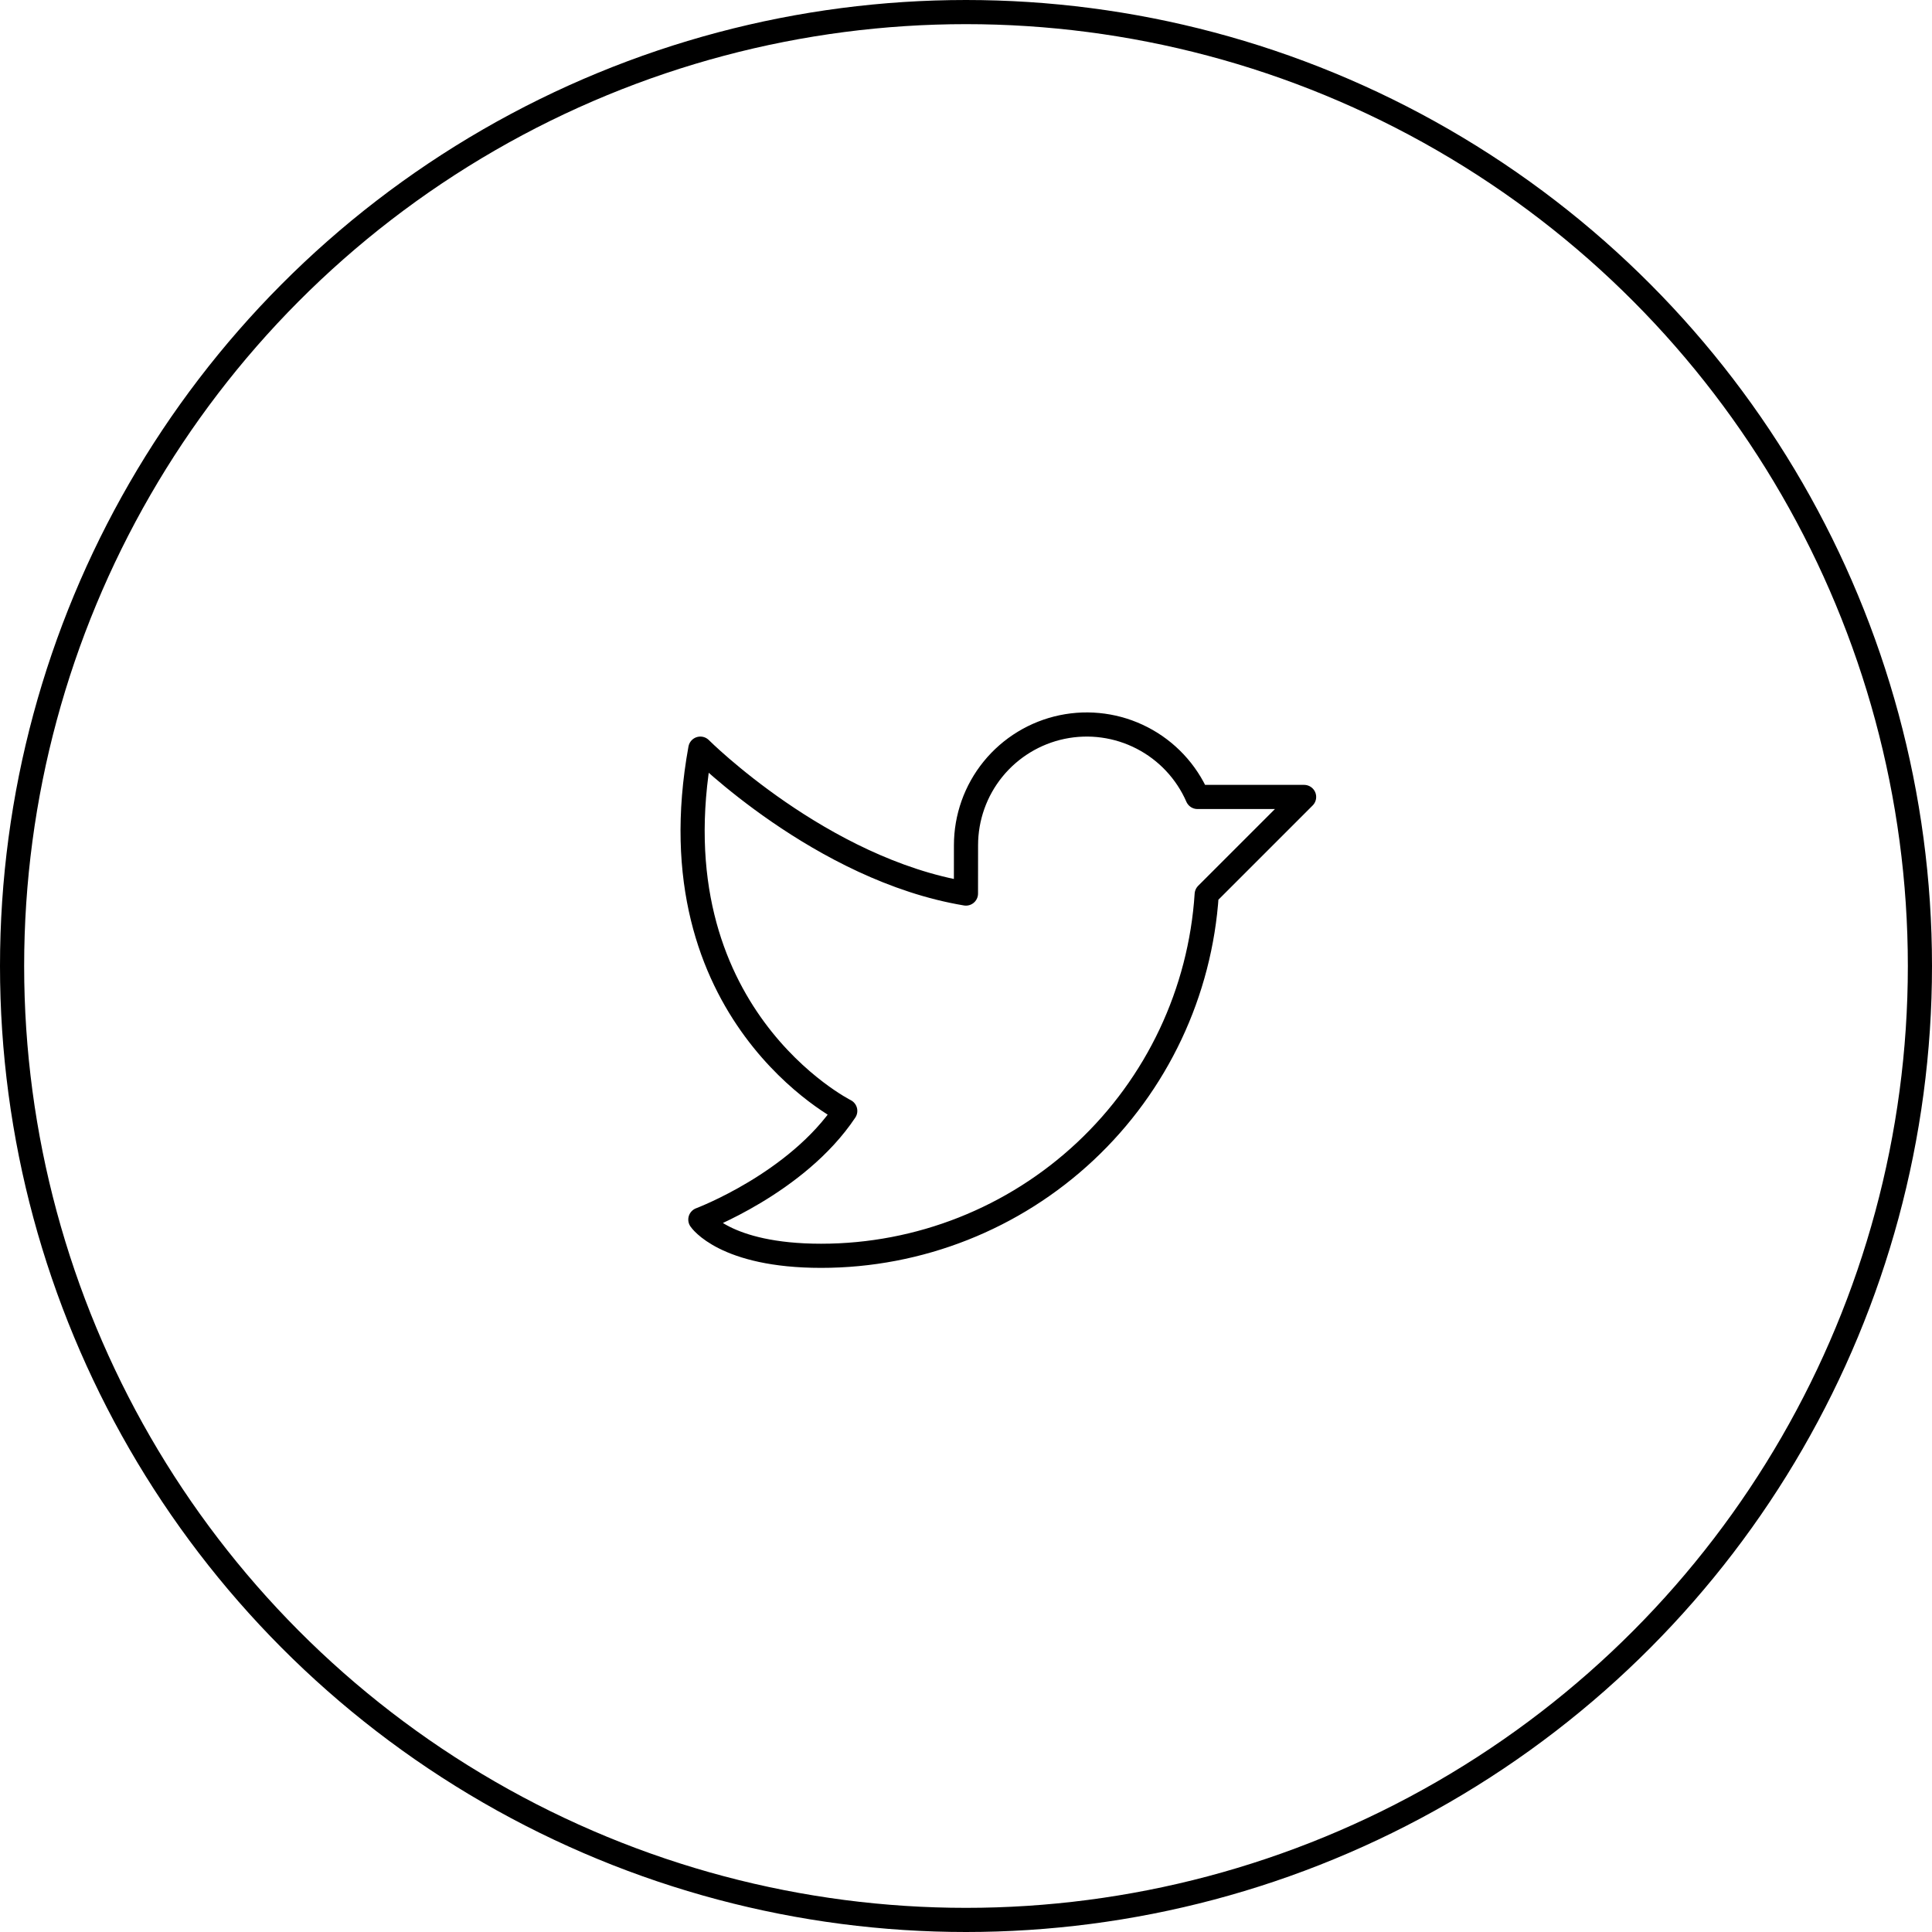 <svg width="80" height="80" viewBox="0 0 80 80" fill="none" xmlns="http://www.w3.org/2000/svg">
    <path d="M40 35C40 33.852 40.395 32.738 41.12 31.846C41.845 30.955 42.854 30.34 43.979 30.105C45.103 29.871 46.274 30.03 47.295 30.558C48.316 31.085 49.124 31.947 49.584 33L54 33L49.967 37.033C49.704 41.089 47.908 44.893 44.942 47.673C41.977 50.453 38.064 52 34 52C30 52 29 50.5 29 50.5C29 50.5 33 49 35 46C35 46 27 42 29 31C29 31 34 36 39.998 37L40 35Z"
          stroke="CurrentColor" stroke-linecap="round" stroke-linejoin="round"/>
    <circle cx="40" cy="40" r="39.5" stroke="CurrentColor"/>
</svg>
